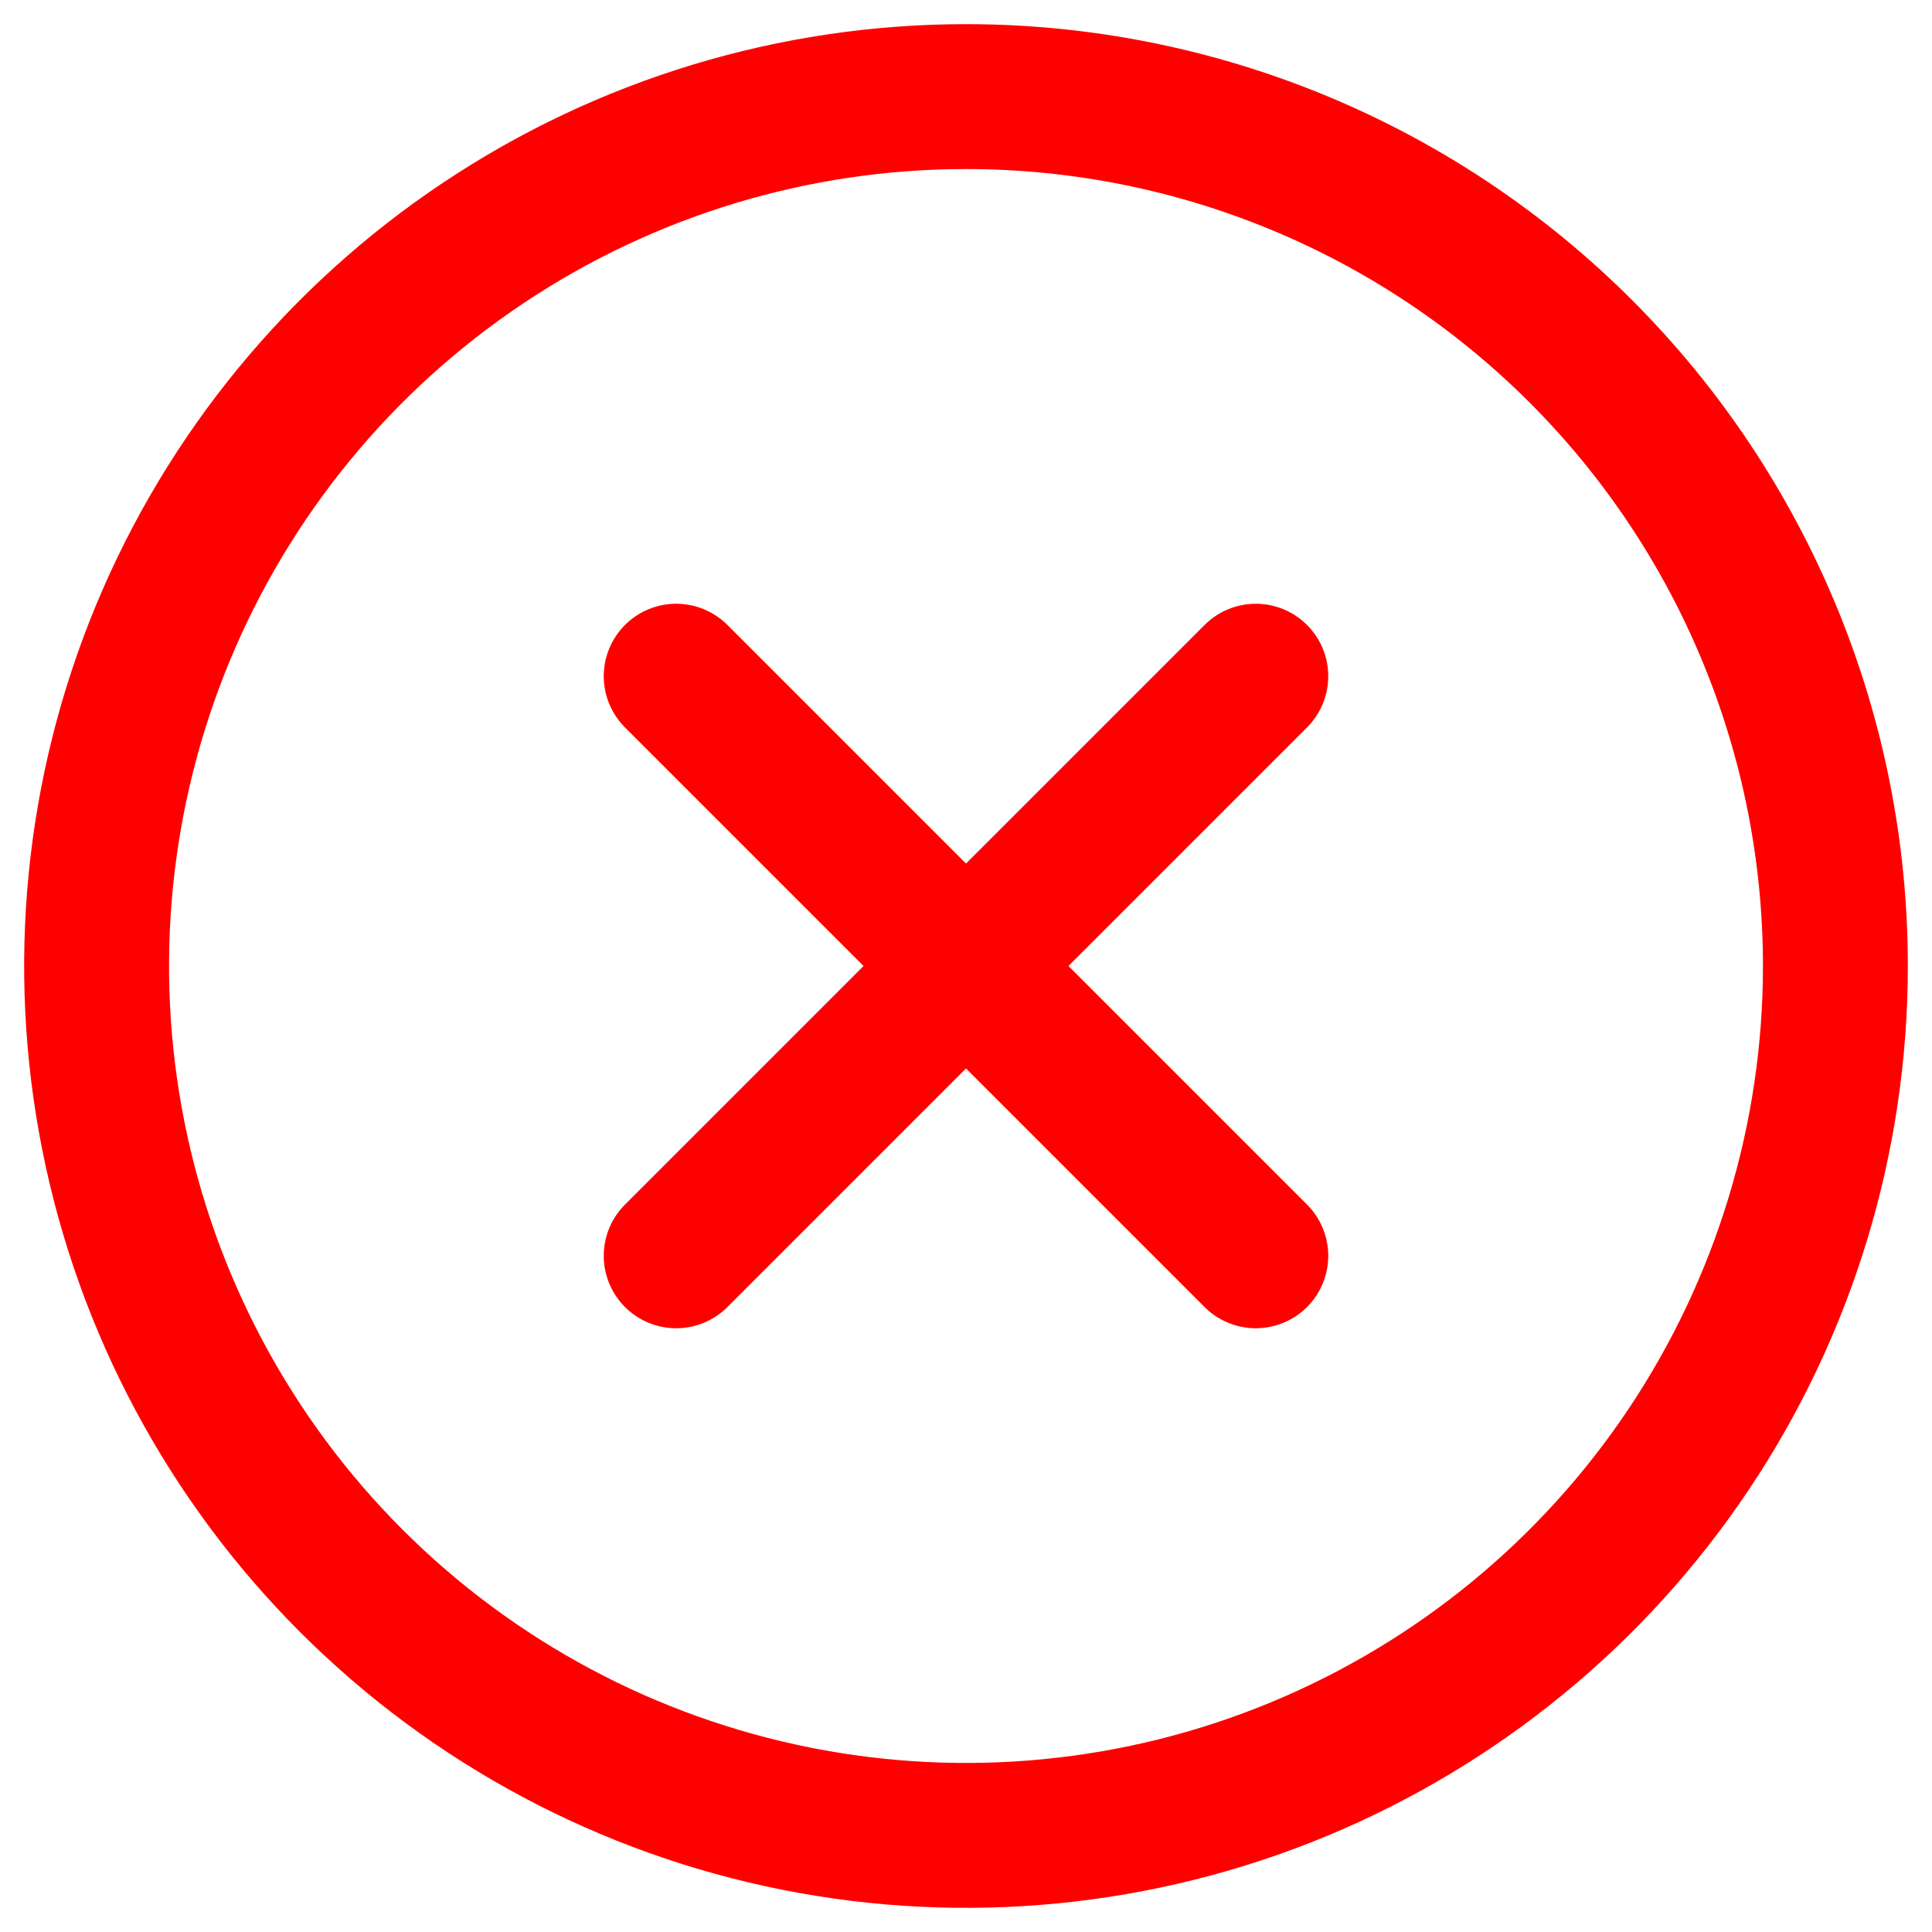 <svg width="40" height="40" viewBox="0 0 40 40" fill="none" xmlns="http://www.w3.org/2000/svg">
<path d="M26 26L14 14M14 26L26 14M38 20C38 23.56 36.944 27.04 34.967 30C32.989 32.96 30.177 35.267 26.888 36.63C23.599 37.992 19.98 38.349 16.488 37.654C12.997 36.96 9.789 35.245 7.272 32.728C4.755 30.211 3.04 27.003 2.346 23.512C1.651 20.02 2.008 16.401 3.37 13.112C4.733 9.823 7.04 7.011 10 5.034C12.96 3.056 16.44 2 20 2C24.774 2 29.352 3.896 32.728 7.272C36.104 10.648 38 15.226 38 20Z" stroke="#FF0000" stroke-width="3" stroke-linecap="round" stroke-linejoin="round"/>
</svg>
